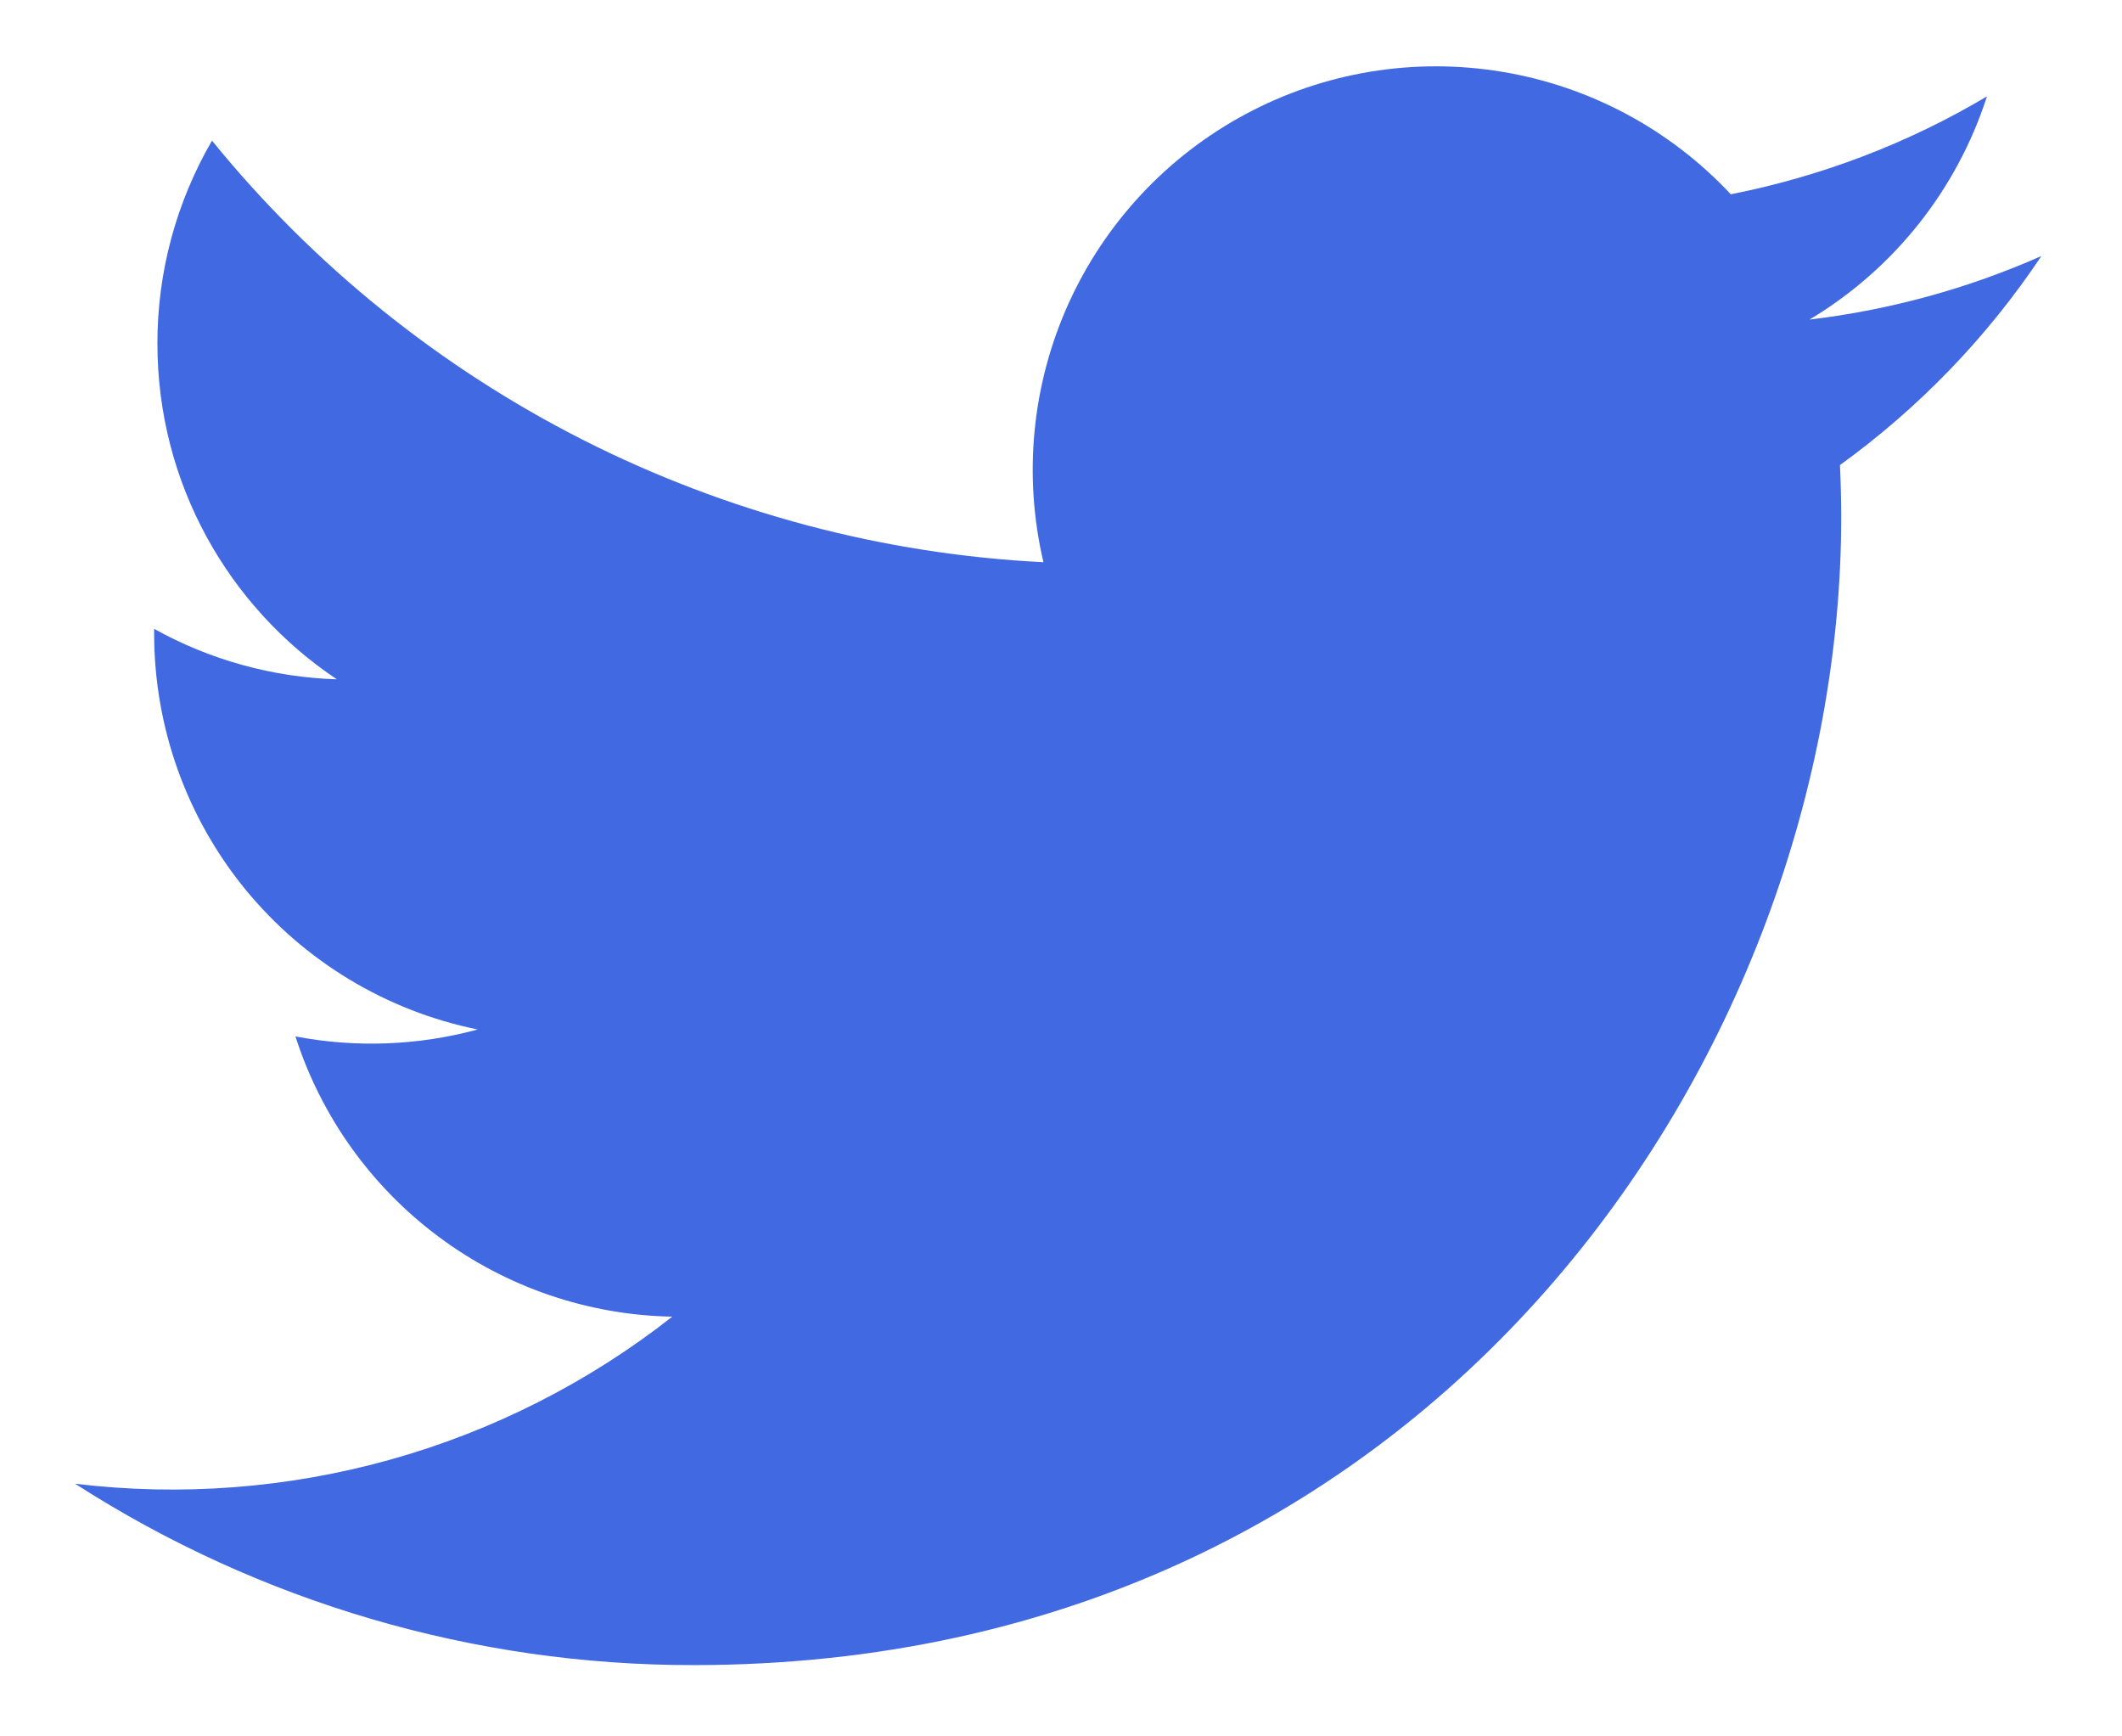 <svg width="22" height="18" viewBox="0 0 22 18" fill="none" xmlns="http://www.w3.org/2000/svg">
<path d="M21.162 2.655C20.399 2.993 19.589 3.214 18.76 3.313C19.634 2.79 20.288 1.968 20.6 0.999C19.78 1.487 18.881 1.829 17.944 2.014C17.315 1.341 16.481 0.894 15.571 0.744C14.662 0.593 13.728 0.747 12.916 1.182C12.103 1.617 11.457 2.309 11.077 3.149C10.698 3.989 10.607 4.931 10.818 5.828C9.155 5.745 7.529 5.312 6.044 4.56C4.559 3.807 3.248 2.75 2.198 1.458C1.827 2.096 1.631 2.822 1.632 3.561C1.632 5.011 2.37 6.292 3.492 7.042C2.828 7.021 2.179 6.842 1.598 6.519V6.571C1.599 7.537 1.933 8.473 2.544 9.22C3.156 9.967 4.007 10.48 4.953 10.672C4.337 10.839 3.691 10.864 3.063 10.744C3.33 11.575 3.85 12.302 4.551 12.823C5.251 13.344 6.097 13.633 6.97 13.649C6.103 14.33 5.109 14.834 4.047 15.131C2.985 15.428 1.874 15.513 0.779 15.381C2.691 16.61 4.916 17.263 7.189 17.261C14.882 17.261 19.089 10.888 19.089 5.361C19.089 5.181 19.084 4.999 19.076 4.821C19.895 4.229 20.602 3.496 21.163 2.656L21.162 2.655Z" fill="#4169E1"/>
</svg>
